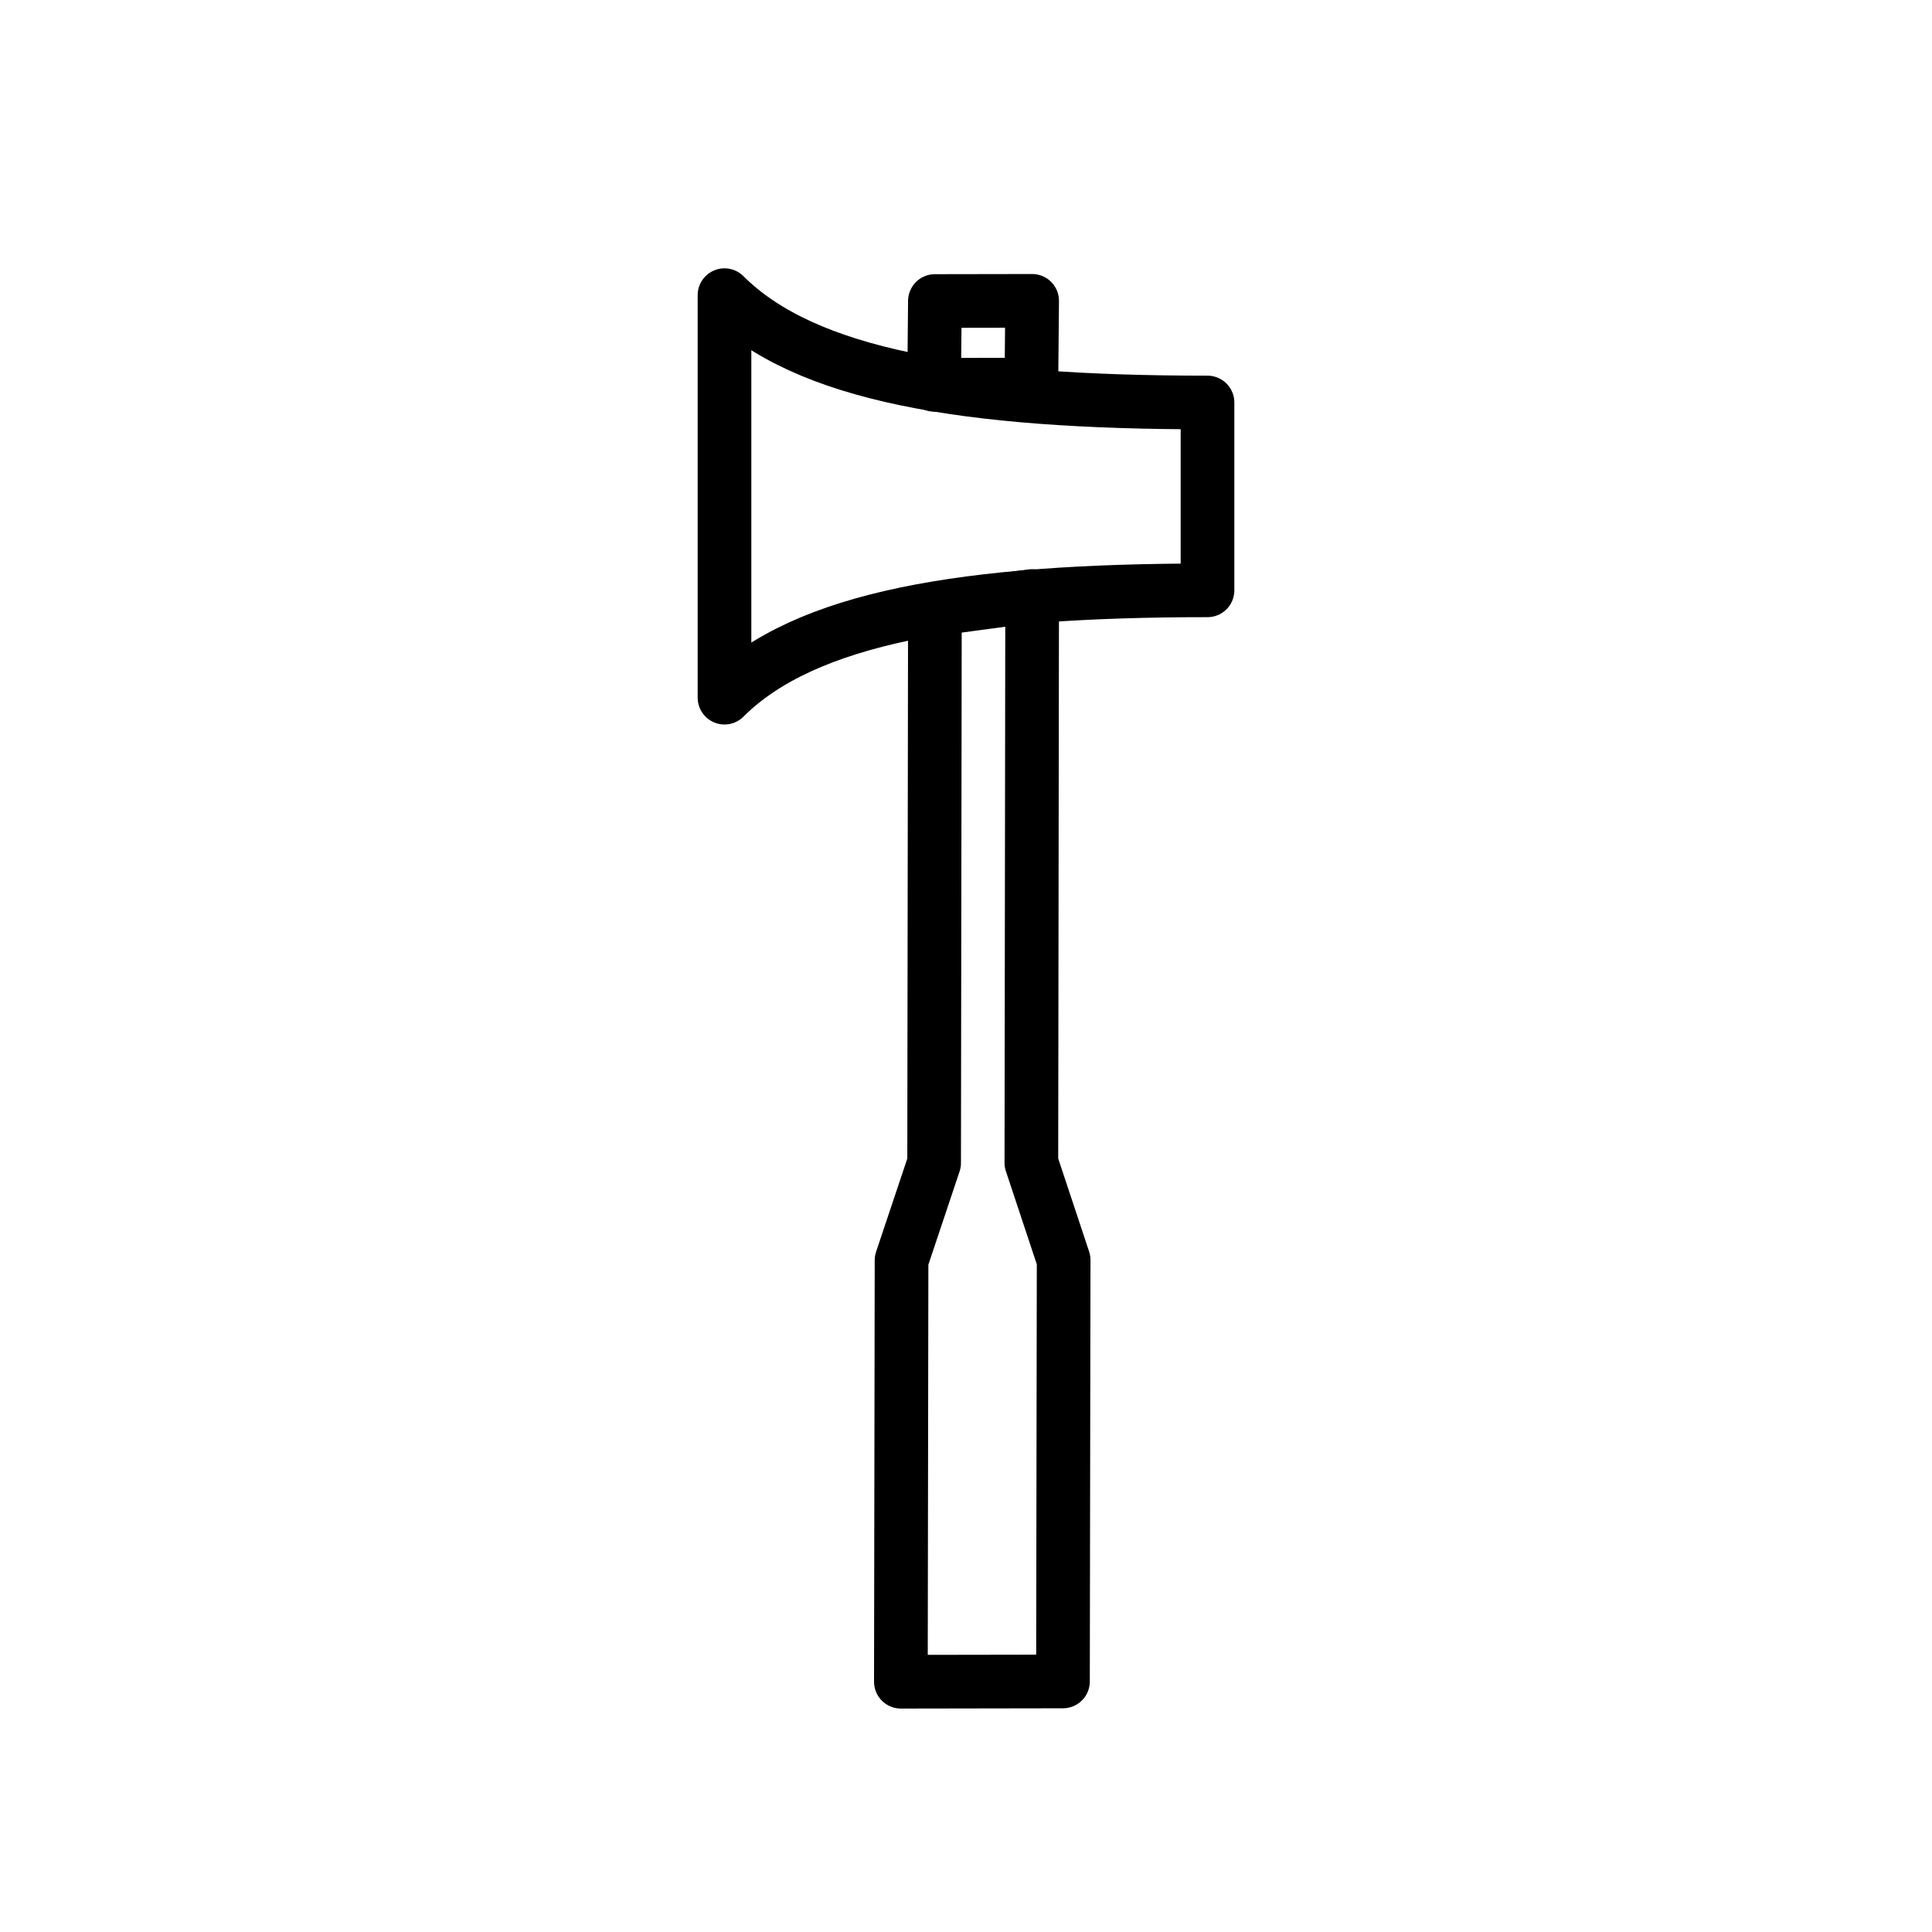 <svg id="emoji" xmlns="http://www.w3.org/2000/svg" viewBox="0 0 72 72">
  <g id="line">
    <polygon points="38.465 22.212 38.436 43.334 39.639 46.957 39.614 62.663 38.405 62.665 34.781 62.671 33.573 62.673 33.598 46.967 34.812 43.34 34.841 22.7 38.465 22.212" fill="none" stroke="#000" stroke-linecap="round" stroke-linejoin="round" stroke-width="2"/>
    <polygon points="34.812 14.34 34.841 11.218 38.465 11.212 38.436 14.334 34.812 14.34" fill="none" stroke="#000" stroke-linecap="round" stroke-linejoin="round" stroke-width="2"/>
    <path d="M45,15v7c-9,0-15,1-18,4V11C30,14,36,15,45,15Z" fill="none" stroke="#000" stroke-linecap="round" stroke-linejoin="round" stroke-width="2"/>
  </g>
</svg>
